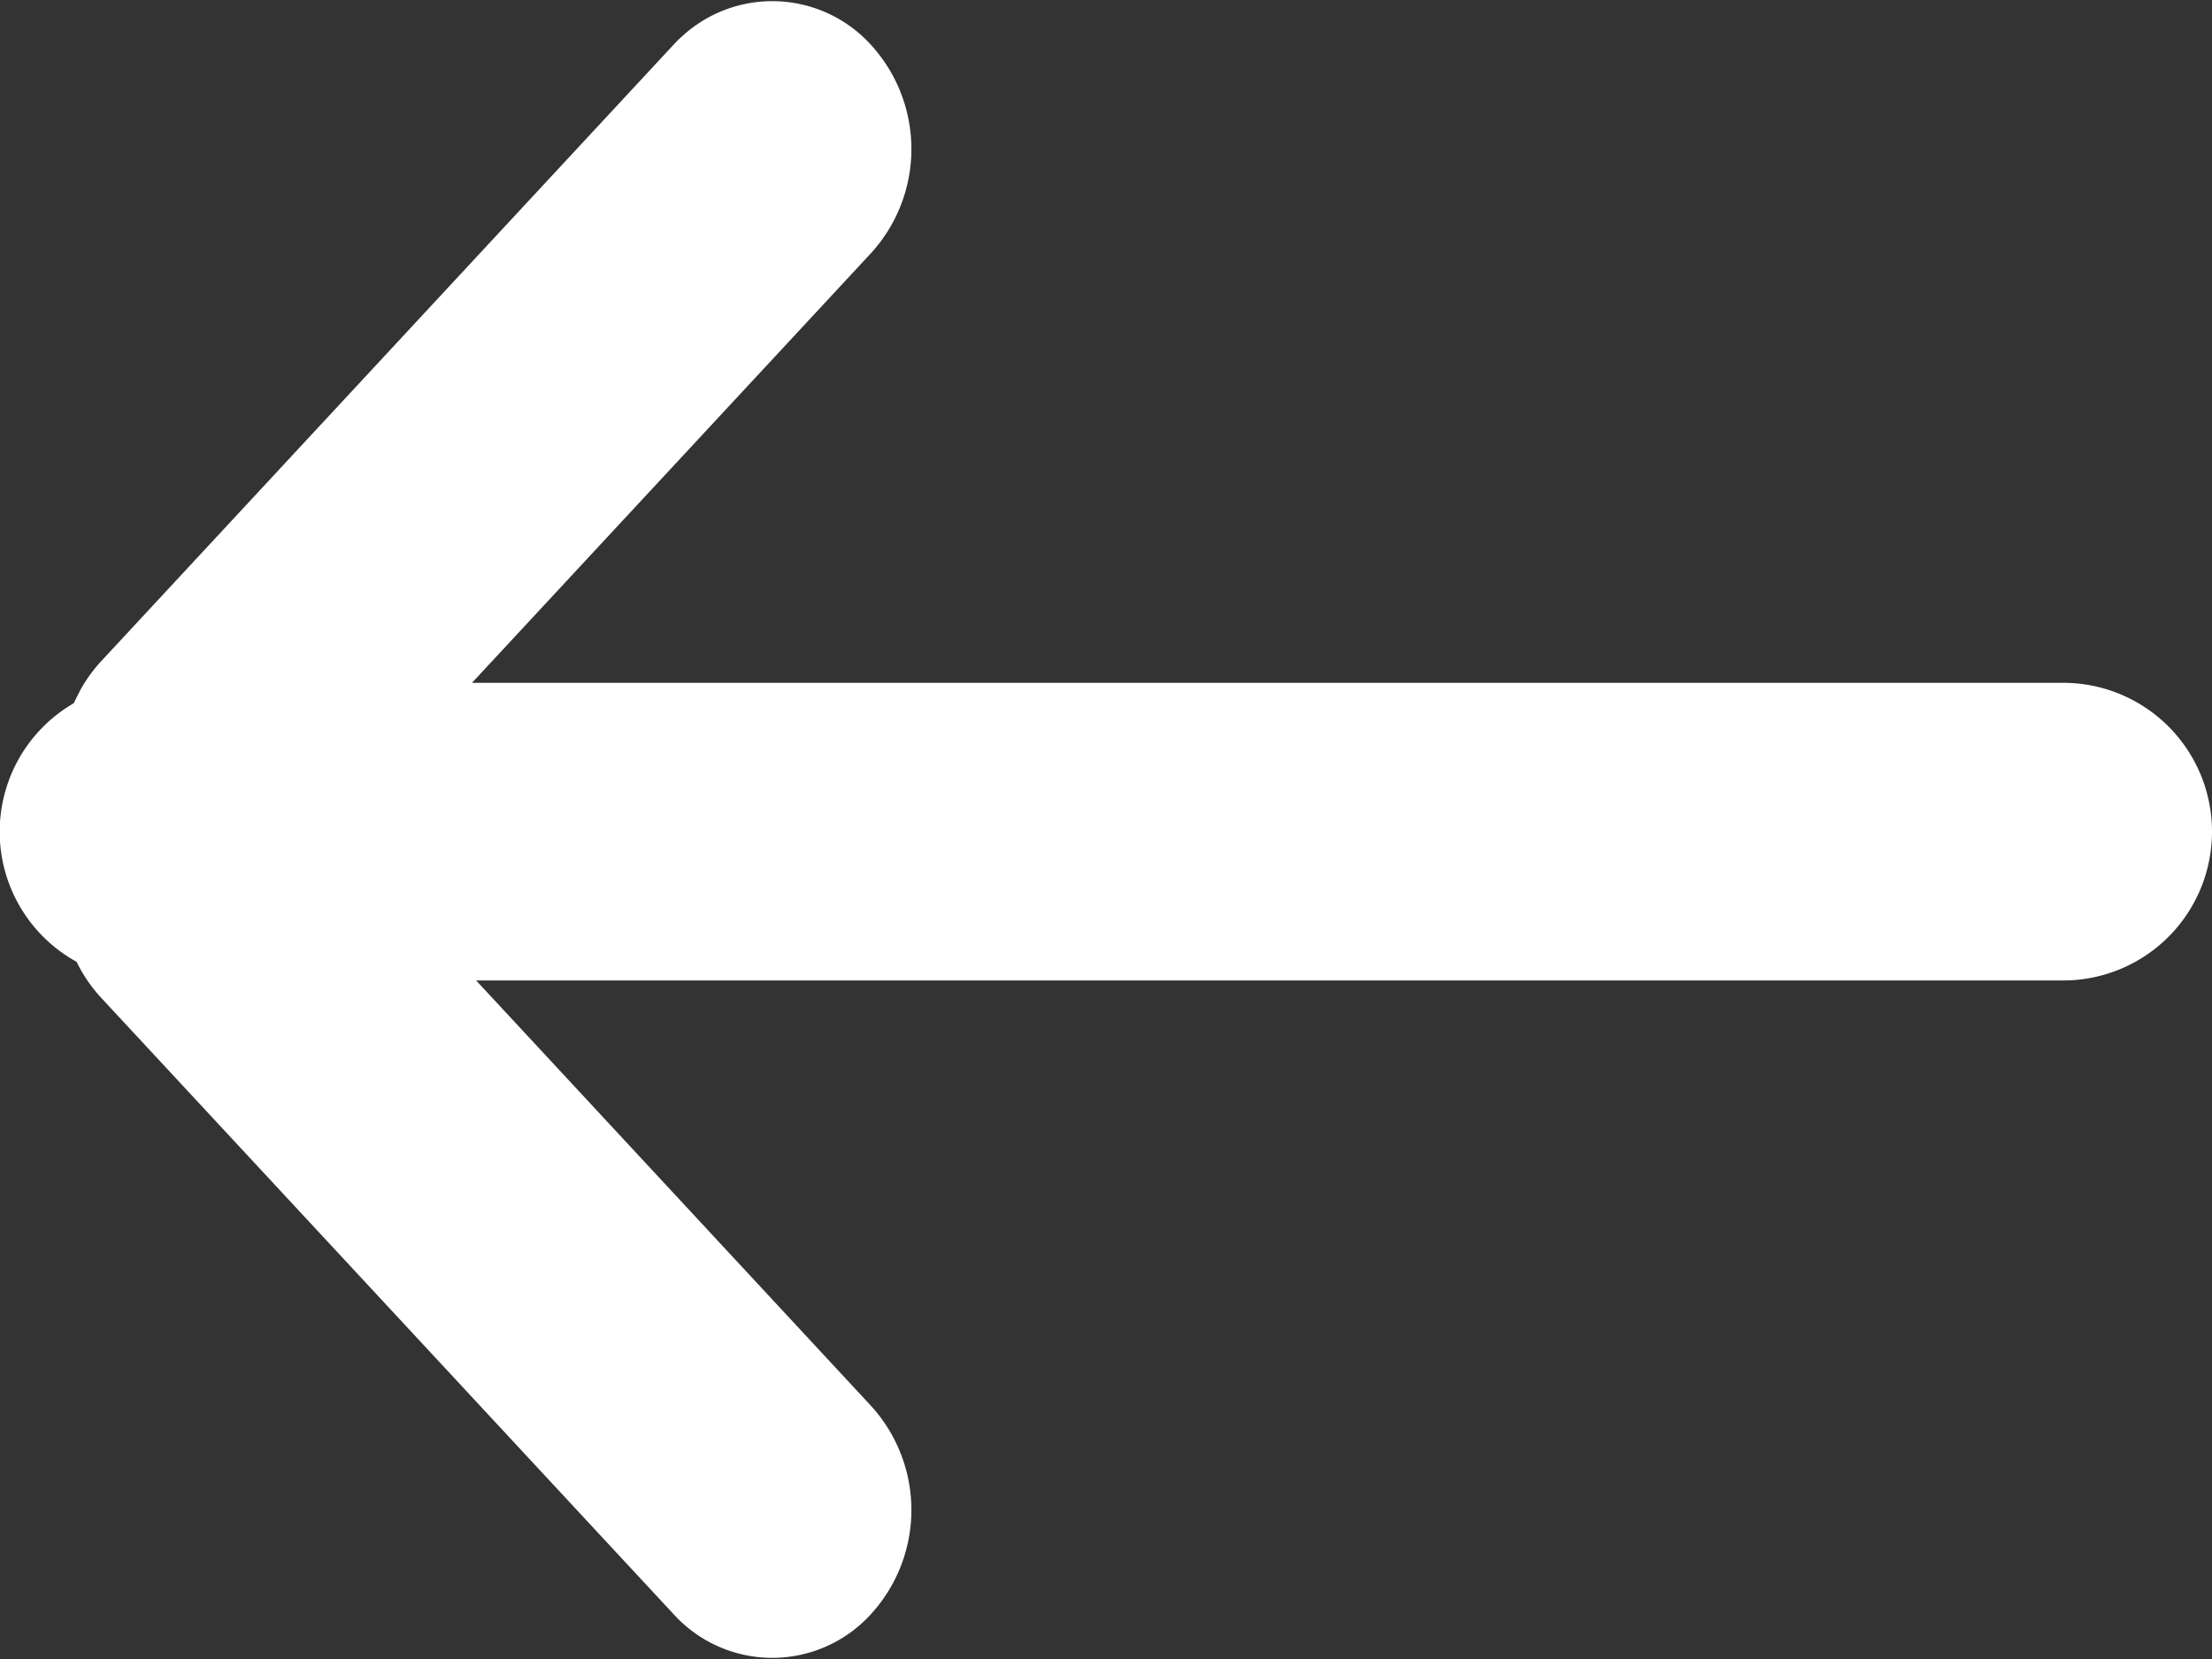 <svg xmlns="http://www.w3.org/2000/svg" width="16" height="12"><rect width="100%" height="100%" fill="#333333" stroke="none"/><path fill="#fff" d="M4.93.266a.805.805 0 00-.051.05L.737 4.777a1.093 1.093 0 00-.156.214l-.048.096a1.074 1.074 0 00.021 1.87c.046.095.107.185.183.266l4.142 4.46a.964.964 0 001.414 0 1.117 1.117 0 000-1.522L3.444 7.092h11.48a1.076 1.076 0 10-.001-2.153H3.414l2.879-3.1a1.117 1.117 0 000-1.522.964.964 0 00-1.364-.05z"/></svg>